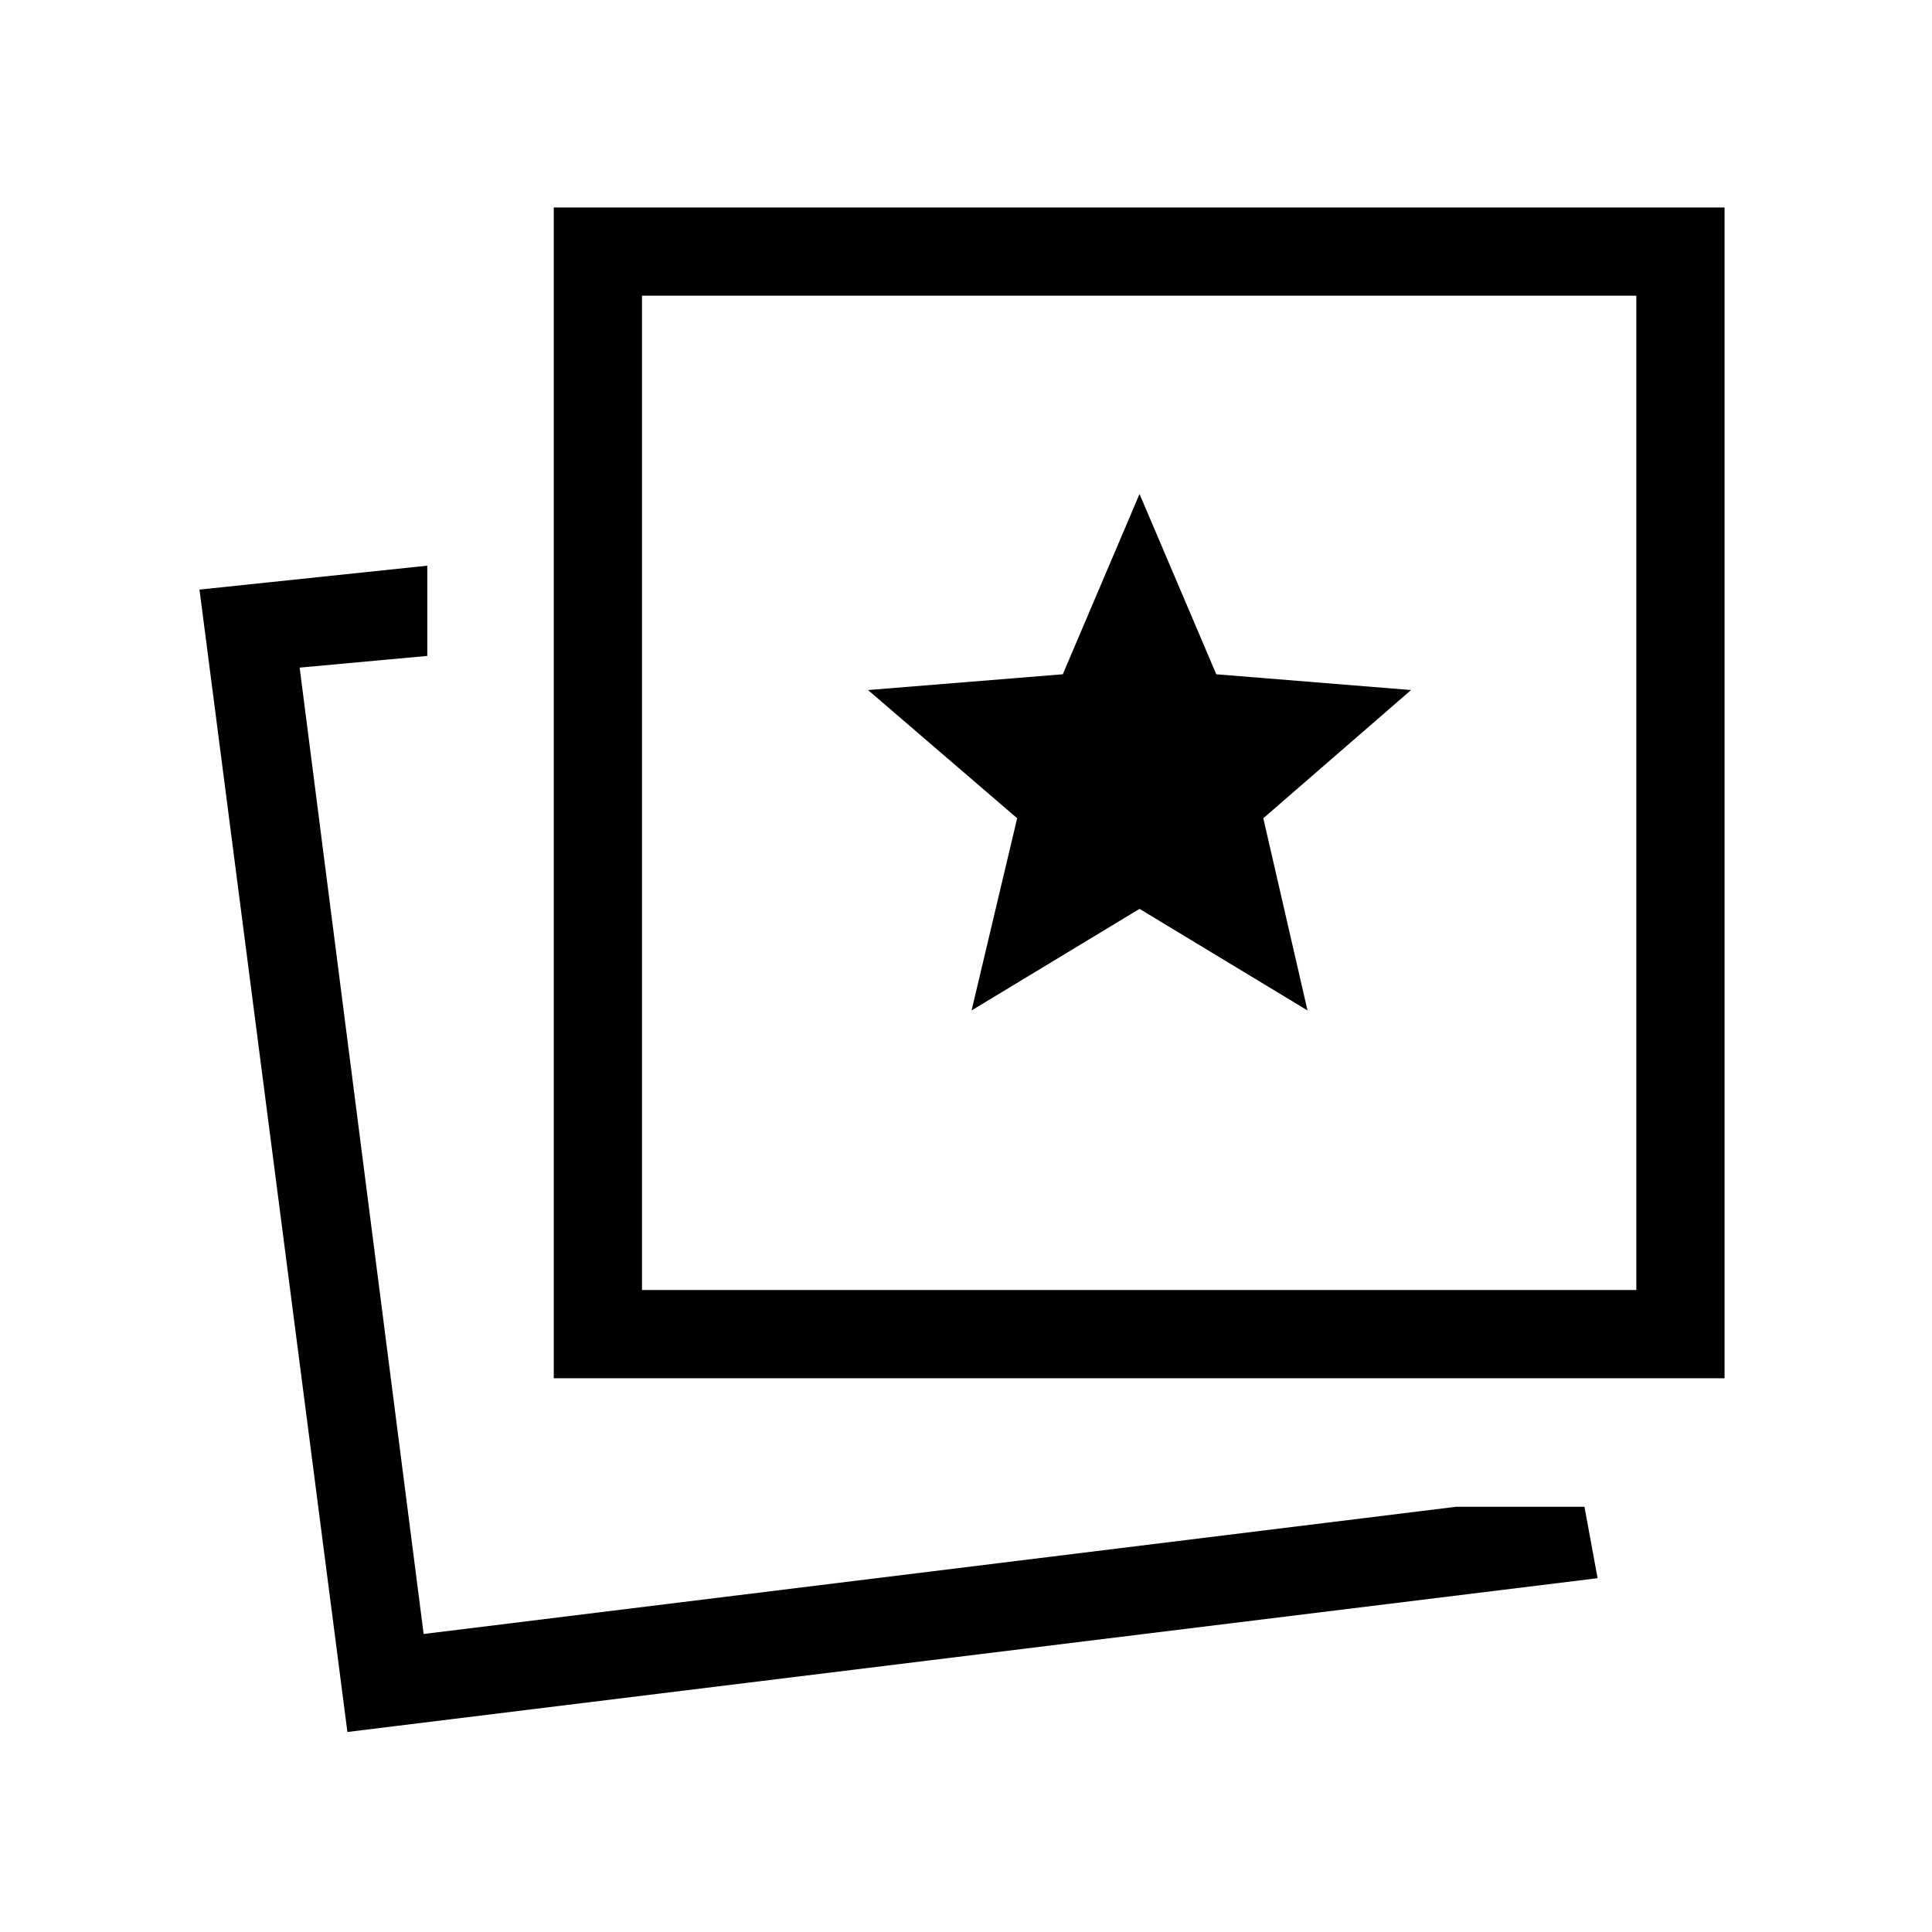 <svg xmlns="http://www.w3.org/2000/svg" height="48" viewBox="0 -960 960 960" width="48"><path d="m482.77-457.92 83.46-50.47 83.46 50.47-21.96-95.5 73.42-63.7-96.79-7.84-38.13-89.58-38.13 89.58-96.79 7.84 74.11 63.7-22.65 95.5Zm240.85 246.61h63.68l6.54 35.5-621.22 76.42-73.5-567.65 113.19-11.88v44.84l-63.42 5.81 61.61 480.19 513.12-63.23Zm-448.46-63.85v-581.76h581.76v581.76H275.16ZM319-319h494.08v-494.08H319V-319ZM210.5-148.08Zm355.73-418.15Z"/></svg>